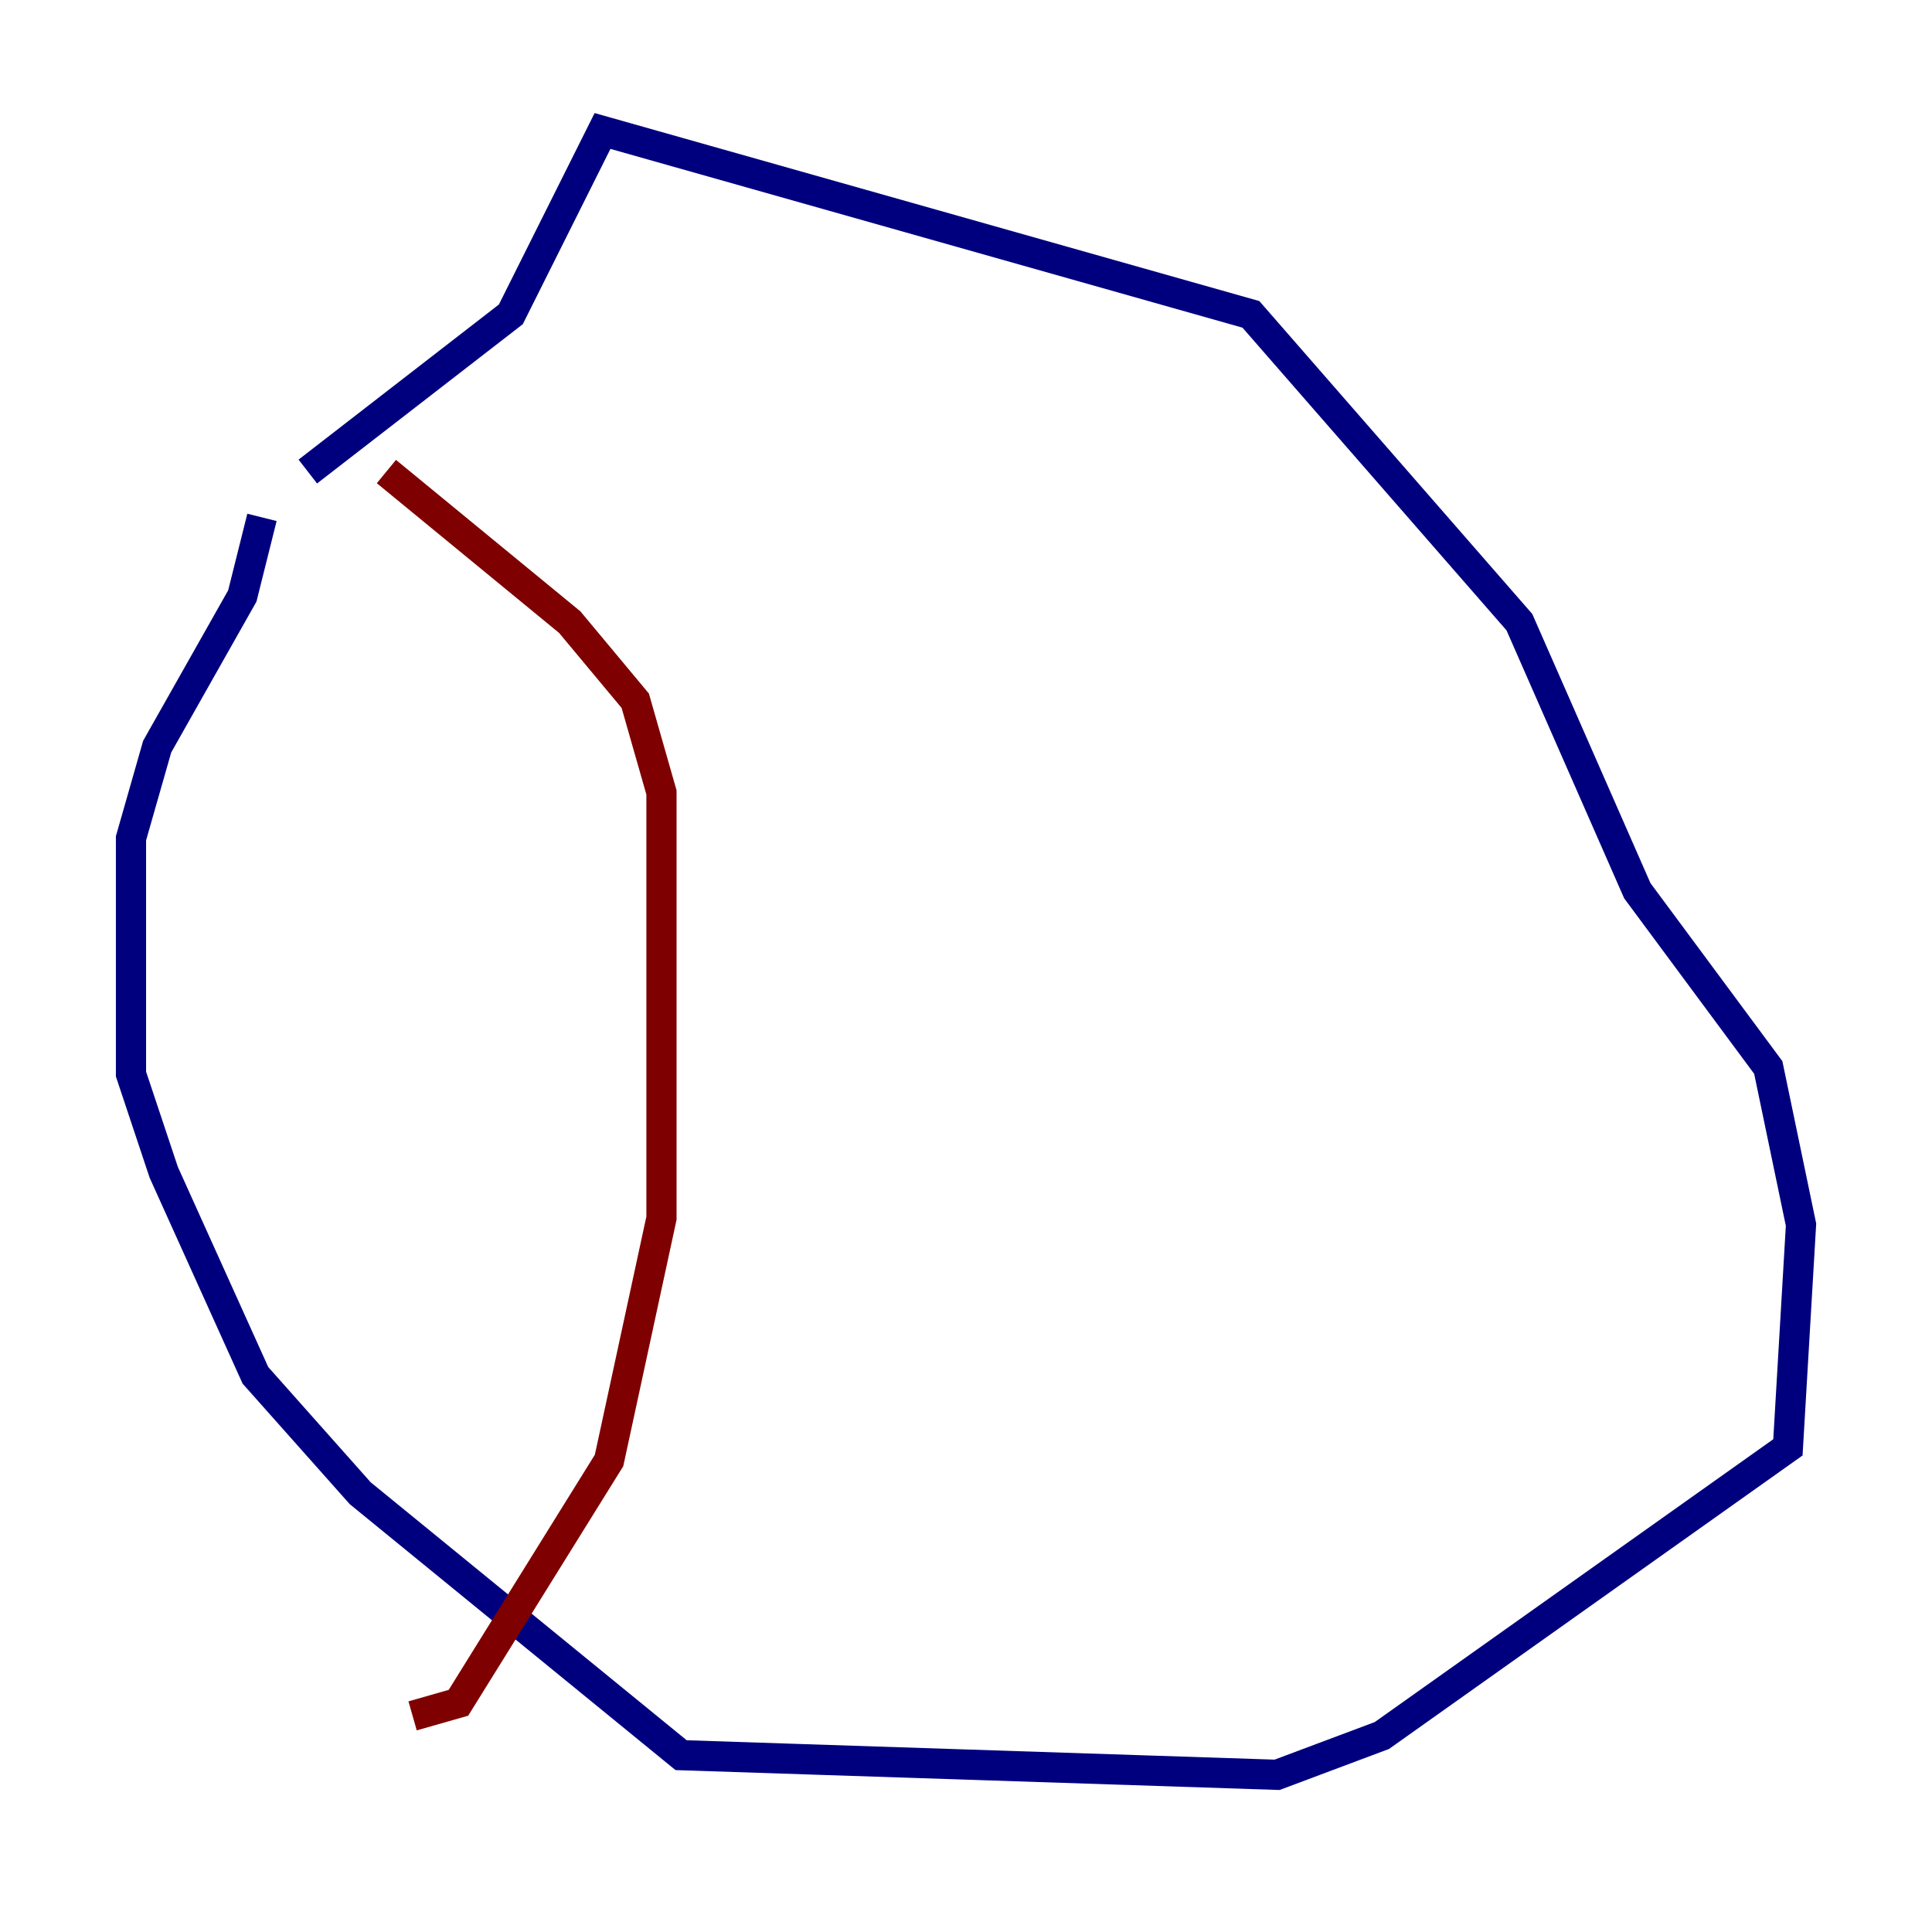 <?xml version="1.0" encoding="utf-8" ?>
<svg baseProfile="tiny" height="128" version="1.2" viewBox="0,0,128,128" width="128" xmlns="http://www.w3.org/2000/svg" xmlns:ev="http://www.w3.org/2001/xml-events" xmlns:xlink="http://www.w3.org/1999/xlink"><defs /><polyline fill="none" points="17.356,34.278 16.054,39.485 10.414,49.464 8.678,55.539 8.678,71.159 10.848,77.668 16.922,91.119 23.864,98.929 45.125,116.285 84.61,117.586 91.552,114.983 118.454,95.891 119.322,81.139 117.153,70.725 108.475,59.01 100.664,41.22 82.875,20.827 39.919,8.678 33.844,20.827 20.393,31.241" stroke="#00007f" stroke-width="2" /><polyline fill="none" points="25.6,31.241 37.749,41.22 42.088,46.427 43.824,52.502 43.824,80.705 40.352,96.759 30.373,112.814 27.336,113.681" stroke="#7f0000" stroke-width="2" /></svg>